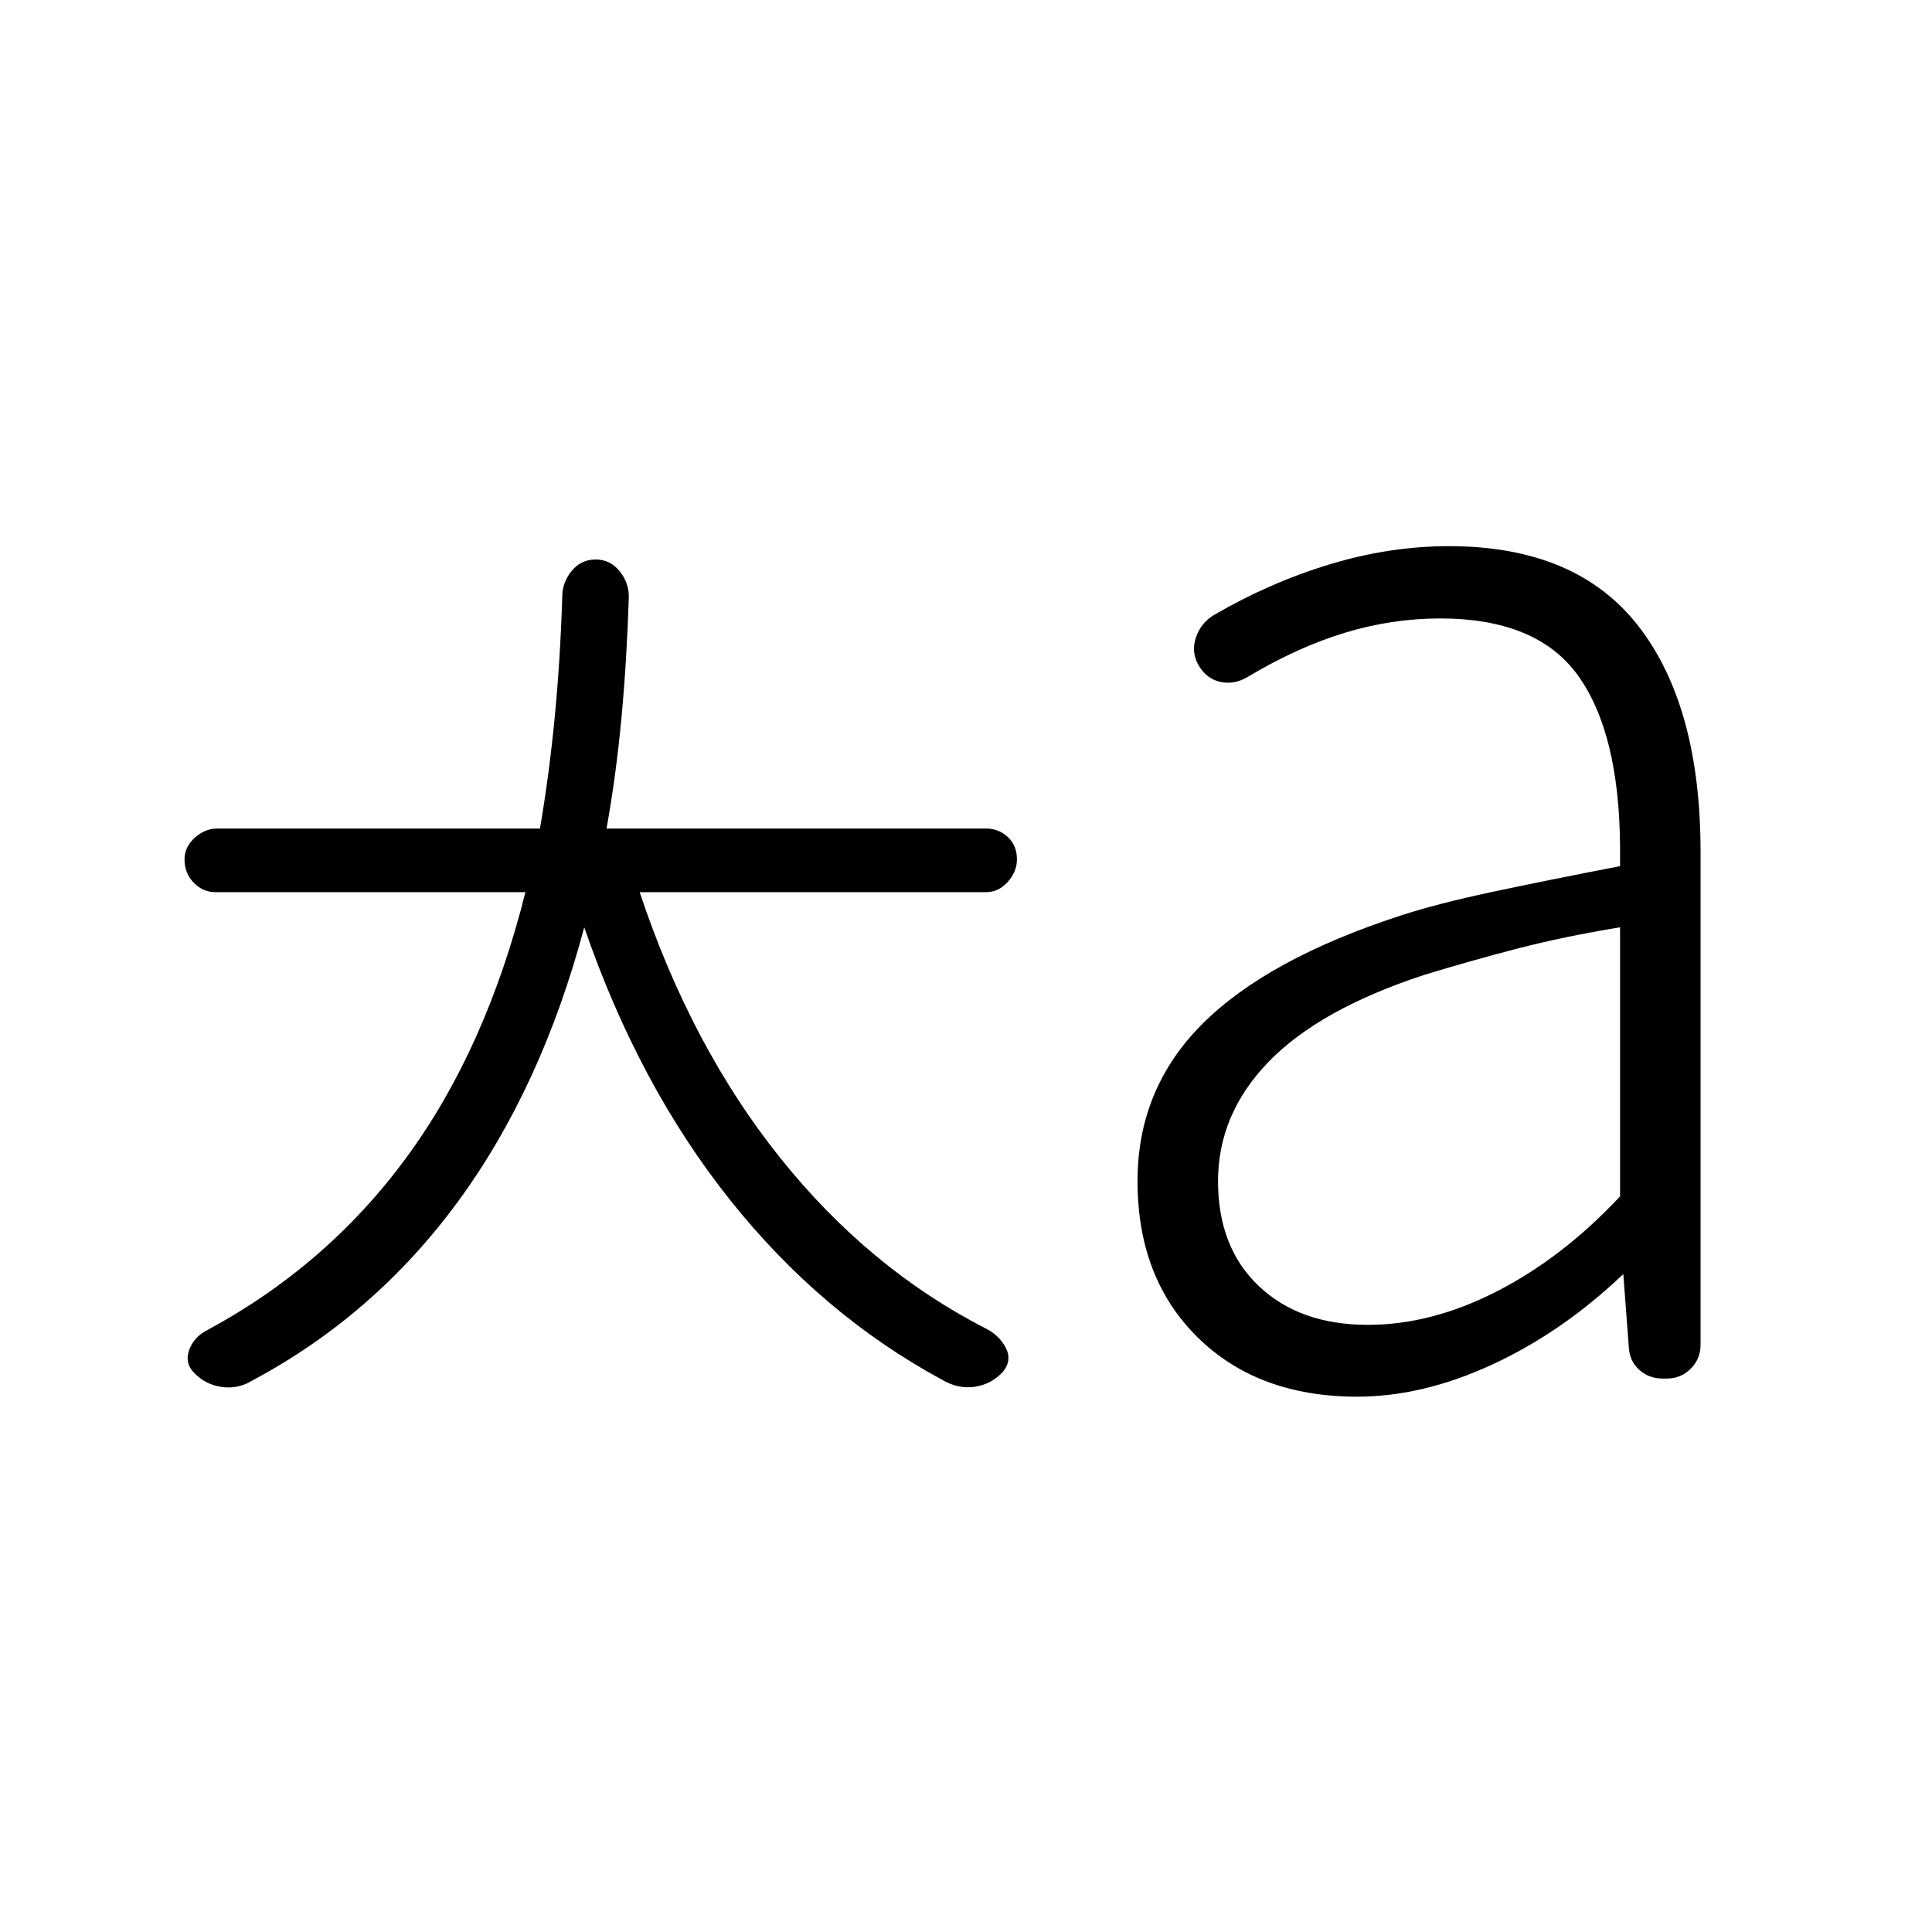 <svg xmlns="http://www.w3.org/2000/svg" height="24" viewBox="0 96 960 960" width="24"><path d="M290.308 556.769q-21.231 79.616-62.616 136.116-41.384 56.5-102.077 88.961-7.153 4.462-15.307 3.346-8.154-1.115-13.847-7.038-4.692-4.692-2.576-11 2.115-6.308 8.269-9.769 60.154-32.231 99.769-86.193 39.615-53.961 59.154-131.884H107q-6.154 0-10.73-4.693-4.578-4.692-4.578-11.615 0-6.154 5.077-10.731T108 507.692h160.308q4.538-26.538 7.307-55.077 2.77-28.538 3.77-60.077 0-7.153 4.692-12.846Q288.769 374 295.923 374t11.846 5.692q4.693 5.693 4.693 12.846-1 31.539-3.654 60.077-2.654 28.539-7.423 55.077H490q6.154 0 10.731 4.193 4.577 4.192 4.577 11.115 0 6.154-4.577 11.231T490 539.308H317.846q25.539 76.615 69.616 131.769Q431.539 726.231 489.615 756q6.924 3.461 10.154 9.731Q503 772 498.308 777.692q-5.693 6.154-13.962 7.385-8.269 1.231-16.192-3.462-60.154-32.538-105.5-89.5-45.346-56.961-72.346-135.346Zm389.384 197.538q31.847 0 64.5-16.846 32.654-16.846 60.808-47V556.769q-27.615 4.539-50.577 10.462-22.961 5.923-46.884 13.231-51.923 17.076-77.116 43.076-25.192 26-25.192 59.385 0 32.923 20.308 52.154 20.307 19.23 54.153 19.23ZM674.385 790q-49.308 0-79.231-29.423-29.923-29.423-29.923-77.731 0-45.846 32.23-78.077 32.231-32.231 98.308-53.769 18.385-6 45.5-11.769 27.116-5.77 63.731-12.846v-10q-.462-56.231-20.846-84.654-20.385-28.423-68.539-28.423-24.076 0-47.538 7.154-23.462 7.153-48.154 21.923-6.615 3.923-13.461 2.461-6.847-1.461-10.77-8.077-3.923-6.615-1.461-13.961 2.461-7.347 9.077-11.27 27.923-16.23 57.654-25.192 29.73-8.961 59.038-8.961 63.308 0 94.154 39.769Q845 446.923 845 519.385v244.769q0 7.077-4.884 11.961Q835.231 781 828.154 781h-1.923q-6.846 0-11.616-4.269-4.769-4.27-5.23-10.885l-2.77-36.769q-30.307 28.846-64.961 44.885Q707 790 674.385 790Z"/></svg>